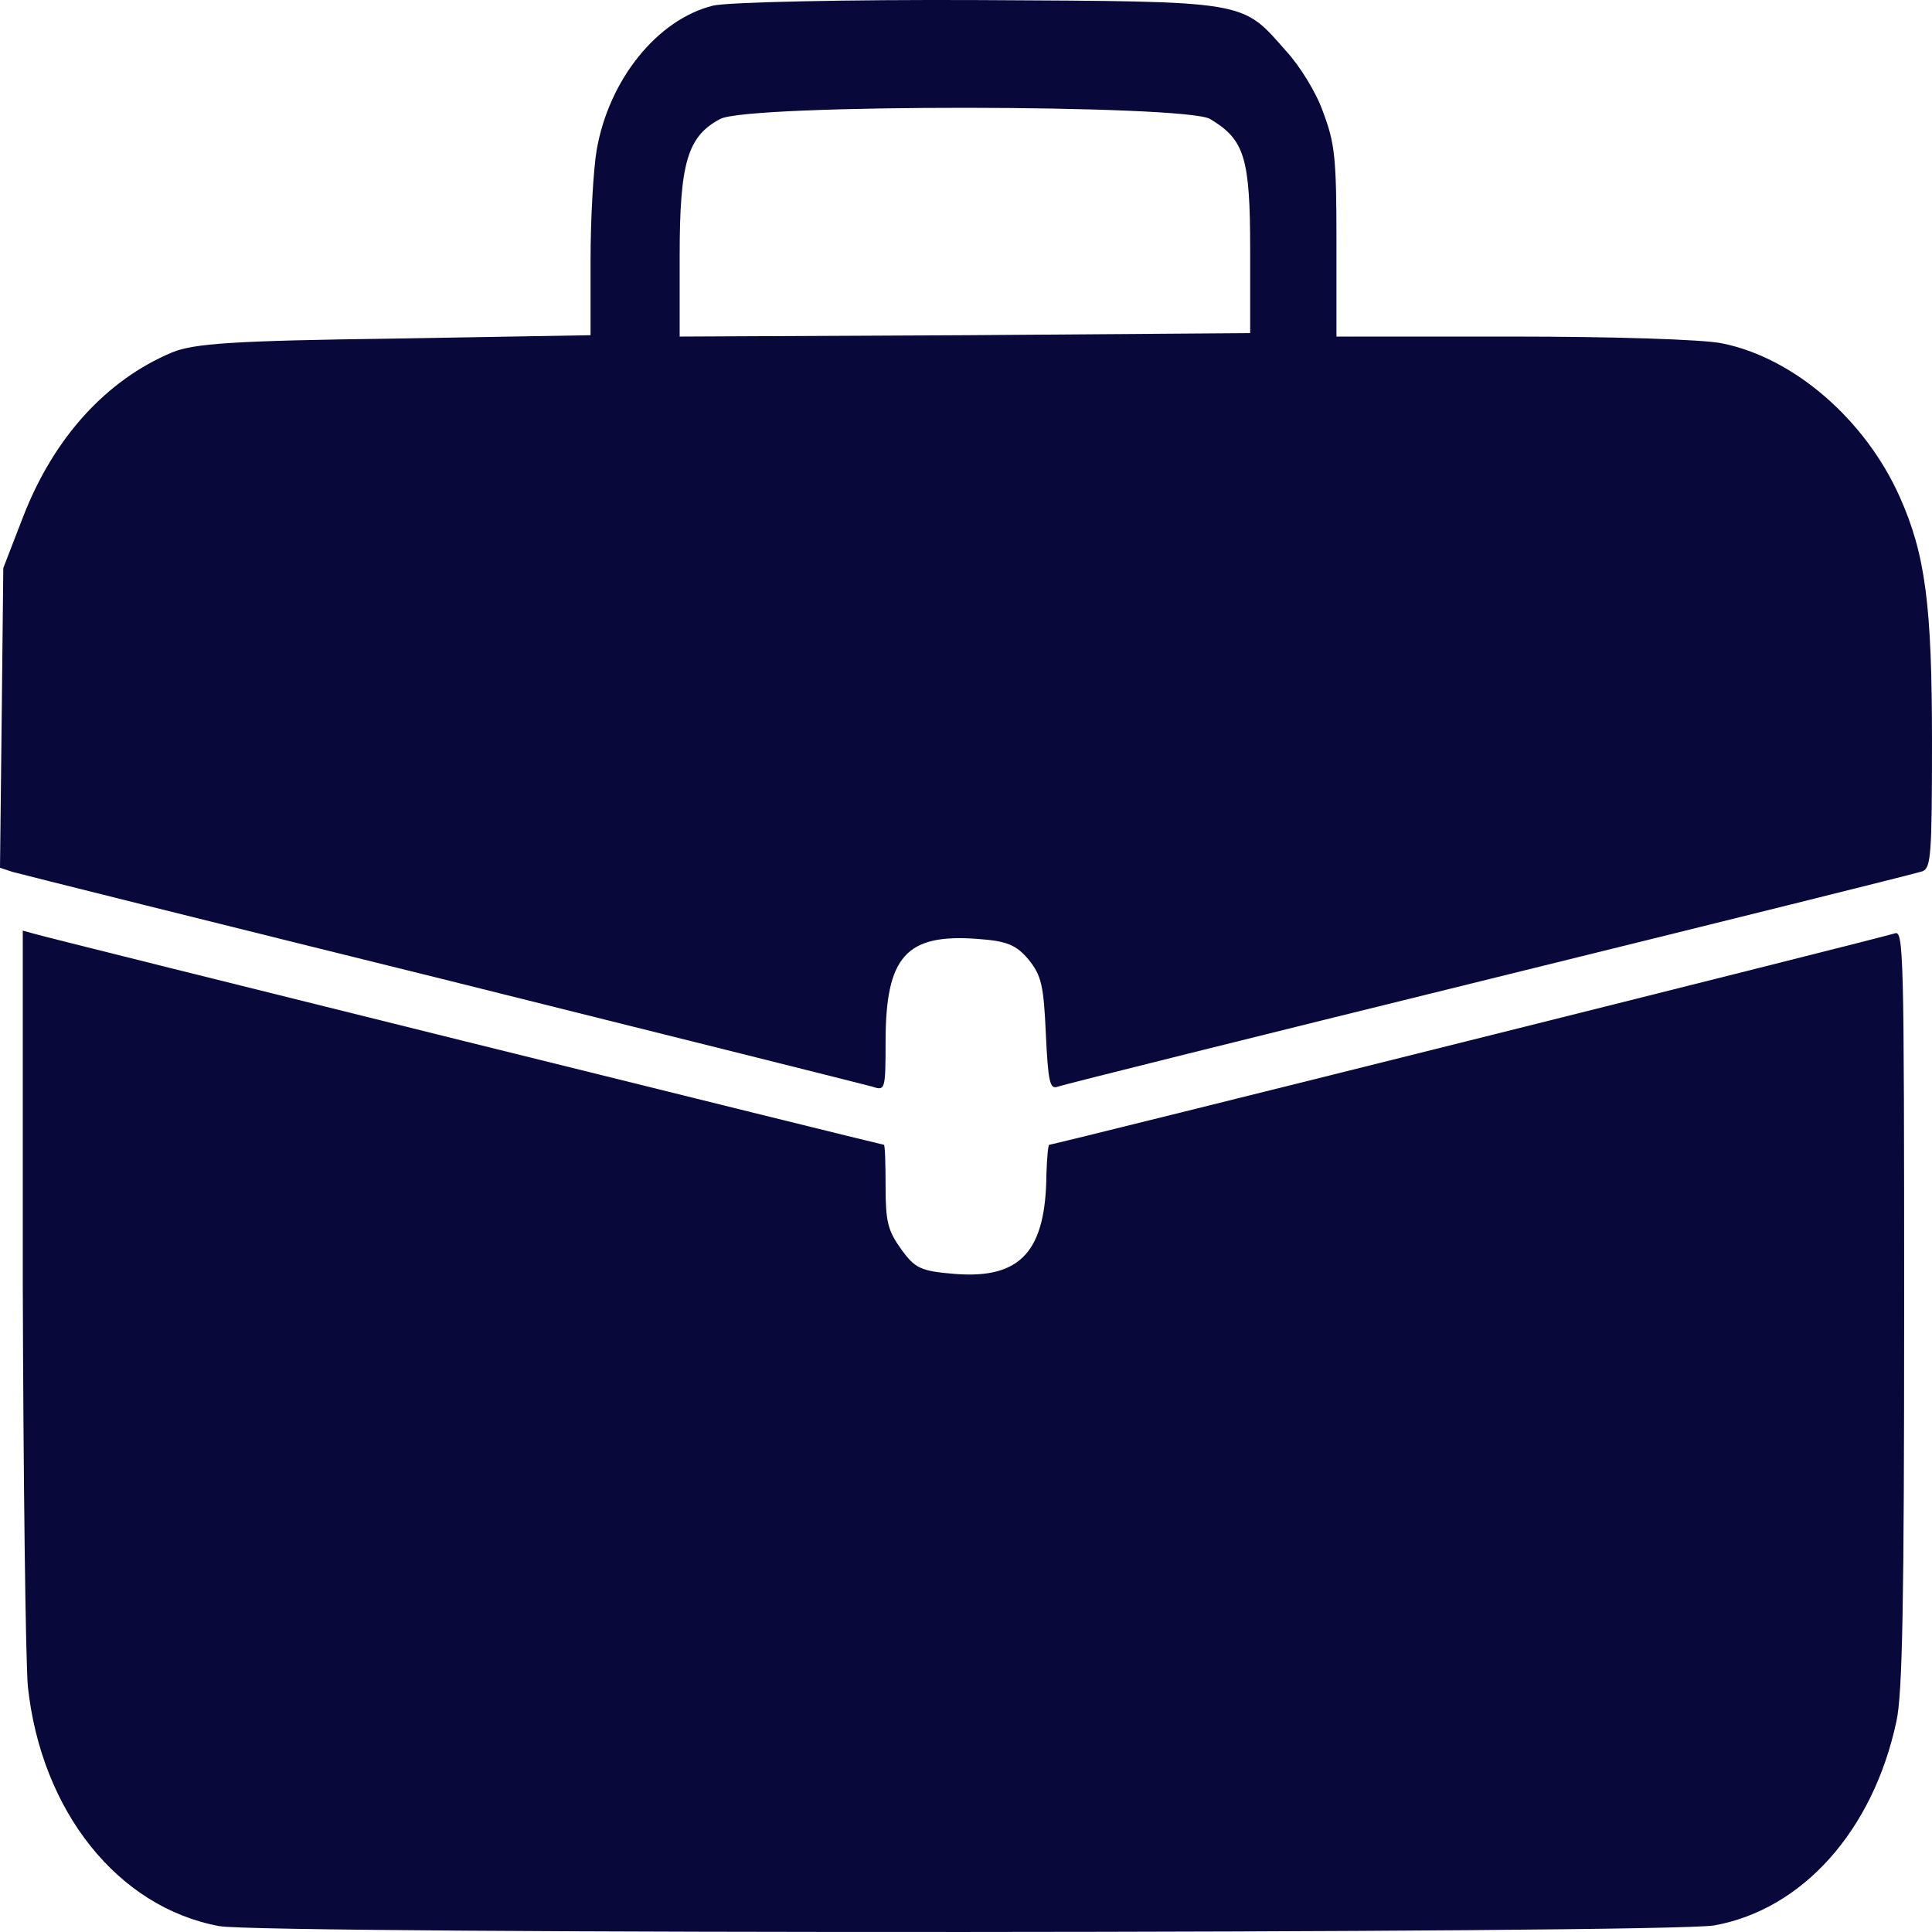 <svg width="24" height="24" viewBox="0 0 24 24" fill="none" xmlns="http://www.w3.org/2000/svg">
<path d="M8.857 0.07C8.166 0.242 7.564 0.988 7.412 1.864C7.371 2.104 7.336 2.722 7.336 3.237V4.164L4.902 4.206C2.897 4.232 2.406 4.267 2.137 4.378C1.321 4.721 0.671 5.434 0.29 6.412L0.041 7.056L0.021 8.918L0 10.78L0.159 10.832C0.249 10.857 2.648 11.458 5.497 12.162C8.353 12.874 10.752 13.475 10.842 13.5C10.994 13.552 11.001 13.535 11.001 12.943C11.001 11.878 11.257 11.595 12.149 11.664C12.515 11.69 12.626 11.741 12.778 11.921C12.937 12.119 12.965 12.239 12.992 12.848C13.02 13.432 13.041 13.535 13.137 13.5C13.2 13.475 15.613 12.874 18.503 12.162C21.393 11.449 23.813 10.849 23.883 10.823C23.986 10.78 24 10.626 24 9.218C24 7.51 23.917 6.884 23.599 6.172C23.17 5.211 22.285 4.447 21.4 4.267C21.172 4.215 20.003 4.181 18.8 4.181H16.602V2.996C16.602 1.95 16.581 1.778 16.436 1.392C16.353 1.151 16.145 0.817 15.979 0.637C15.419 0.001 15.53 0.019 12.176 0.001C10.524 -0.007 9.03 0.027 8.857 0.07ZM15.032 1.478C15.461 1.735 15.53 1.958 15.53 3.108V4.138L11.99 4.164L8.443 4.181V3.177C8.443 2.027 8.539 1.692 8.947 1.478C9.293 1.289 14.728 1.297 15.032 1.478Z" fill="#08083B"/>
<path d="M0.283 15.955C0.29 18.375 0.318 20.623 0.346 20.949C0.512 22.502 1.466 23.695 2.724 23.927C3.291 24.03 20.723 24.021 21.296 23.918C22.389 23.721 23.267 22.743 23.557 21.387C23.634 21.052 23.654 19.902 23.654 16.255C23.654 11.81 23.647 11.552 23.537 11.595C23.419 11.638 13.089 14.221 13.034 14.221C13.02 14.221 13.006 14.384 12.999 14.582C12.992 15.543 12.681 15.886 11.872 15.826C11.436 15.791 11.367 15.757 11.194 15.517C11.028 15.285 11.001 15.174 11.001 14.736C11.001 14.453 10.994 14.221 10.98 14.221C10.952 14.221 0.602 11.655 0.442 11.604L0.283 11.561V15.955Z" fill="#08083B"/>
</svg>
